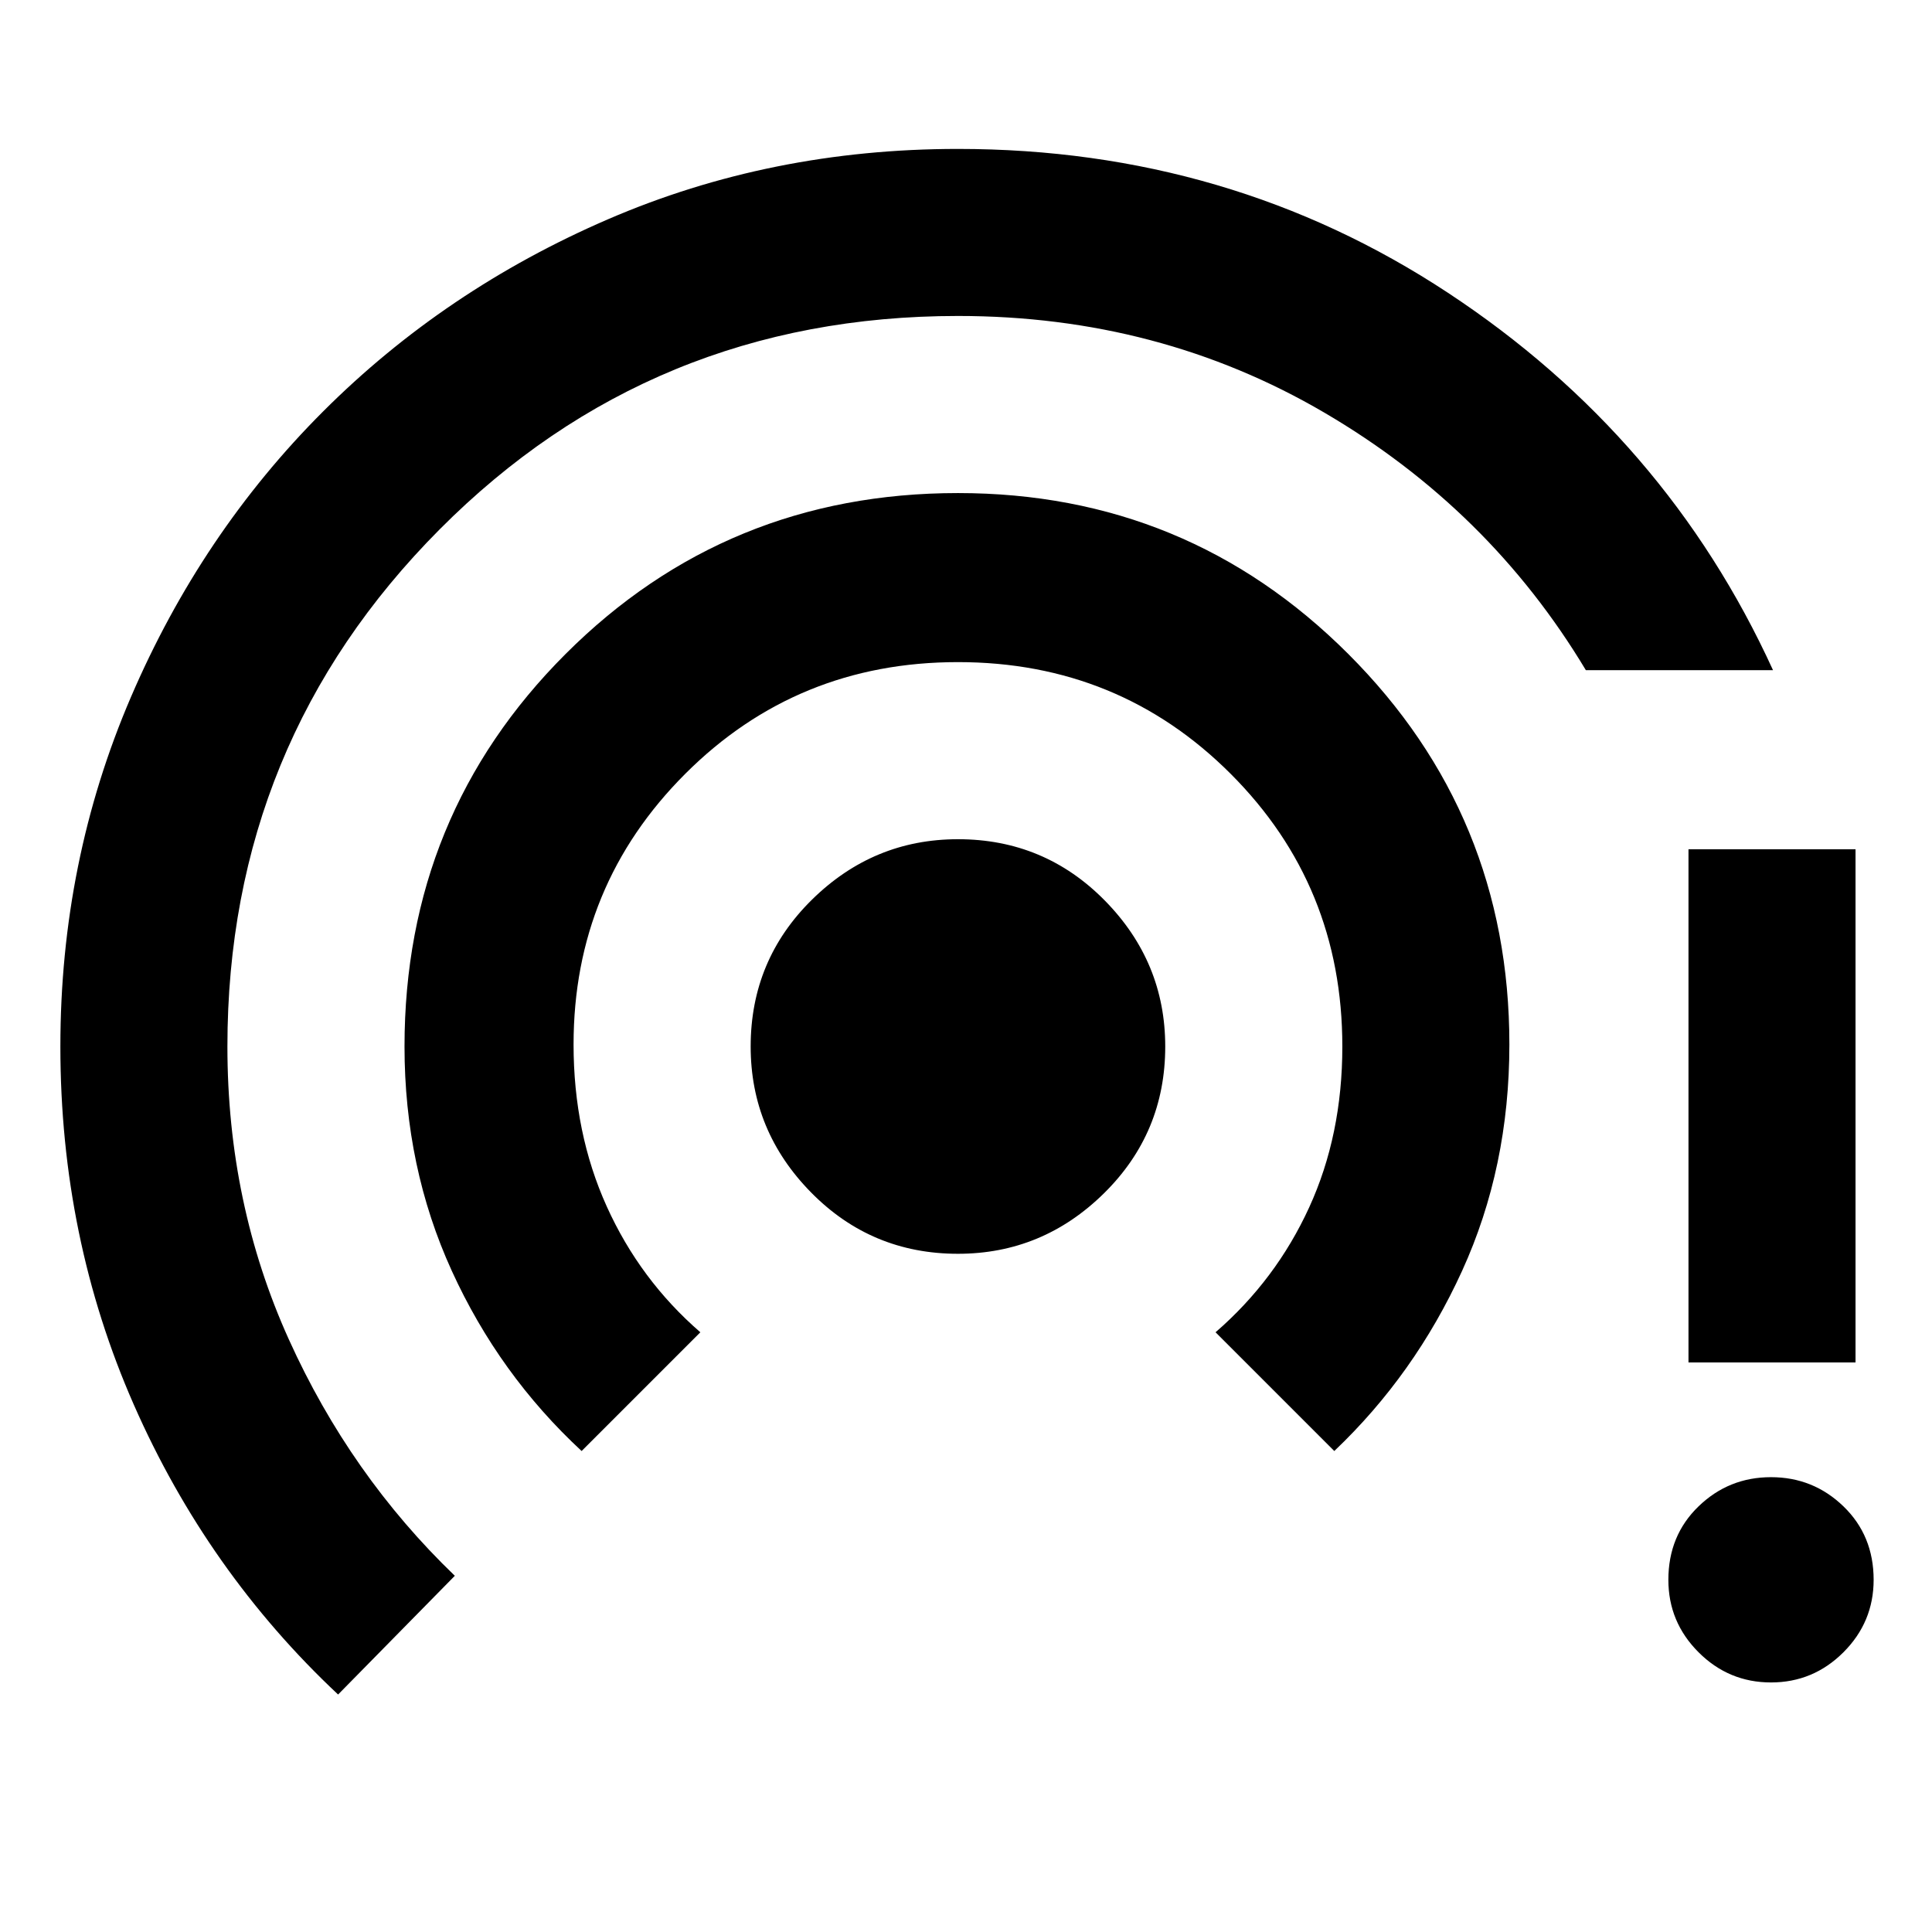<svg xmlns="http://www.w3.org/2000/svg" height="48" width="48"><path d="M23.8 31.15Q21.65 31.15 20.15 29.625Q18.65 28.1 18.65 26Q18.65 23.85 20.175 22.35Q21.7 20.85 23.8 20.85Q25.95 20.85 27.45 22.375Q28.95 23.9 28.95 26Q28.95 28.15 27.425 29.65Q25.9 31.15 23.8 31.15ZM14.45 36.05Q12.4 34.15 11.225 31.575Q10.05 29 10.05 26Q10.05 20.25 14.05 16.25Q18.05 12.25 23.8 12.25Q29.5 12.25 33.5 16.25Q37.5 20.25 37.5 25.95Q37.5 29 36.325 31.575Q35.15 34.15 33.15 36.05L30.2 33.1Q31.7 31.8 32.525 30Q33.35 28.2 33.35 26Q33.35 22 30.575 19.225Q27.8 16.45 23.8 16.45Q19.8 16.45 17.025 19.225Q14.25 22 14.25 25.95Q14.25 28.15 15.075 29.975Q15.9 31.8 17.4 33.1ZM8.4 42.1Q5.15 39.05 3.325 34.9Q1.5 30.75 1.5 26Q1.5 21.4 3.25 17.325Q5 13.25 8.025 10.225Q11.05 7.2 15.1 5.45Q19.15 3.7 23.8 3.7Q30.55 3.7 35.975 7.275Q41.4 10.85 44.05 16.65H39.4Q37 12.65 32.9 10.25Q28.8 7.85 23.8 7.85Q16.2 7.85 10.925 13.15Q5.65 18.45 5.65 26Q5.65 29.9 7.175 33.275Q8.7 36.65 11.3 39.15ZM41.95 33.85V21.1H46.1V33.85ZM44 41.8Q42.95 41.8 42.2 41.05Q41.45 40.3 41.45 39.25Q41.45 38.15 42.2 37.425Q42.95 36.7 44 36.7Q45.05 36.7 45.8 37.425Q46.55 38.15 46.55 39.25Q46.55 40.3 45.8 41.05Q45.05 41.8 44 41.8Z"/></svg>